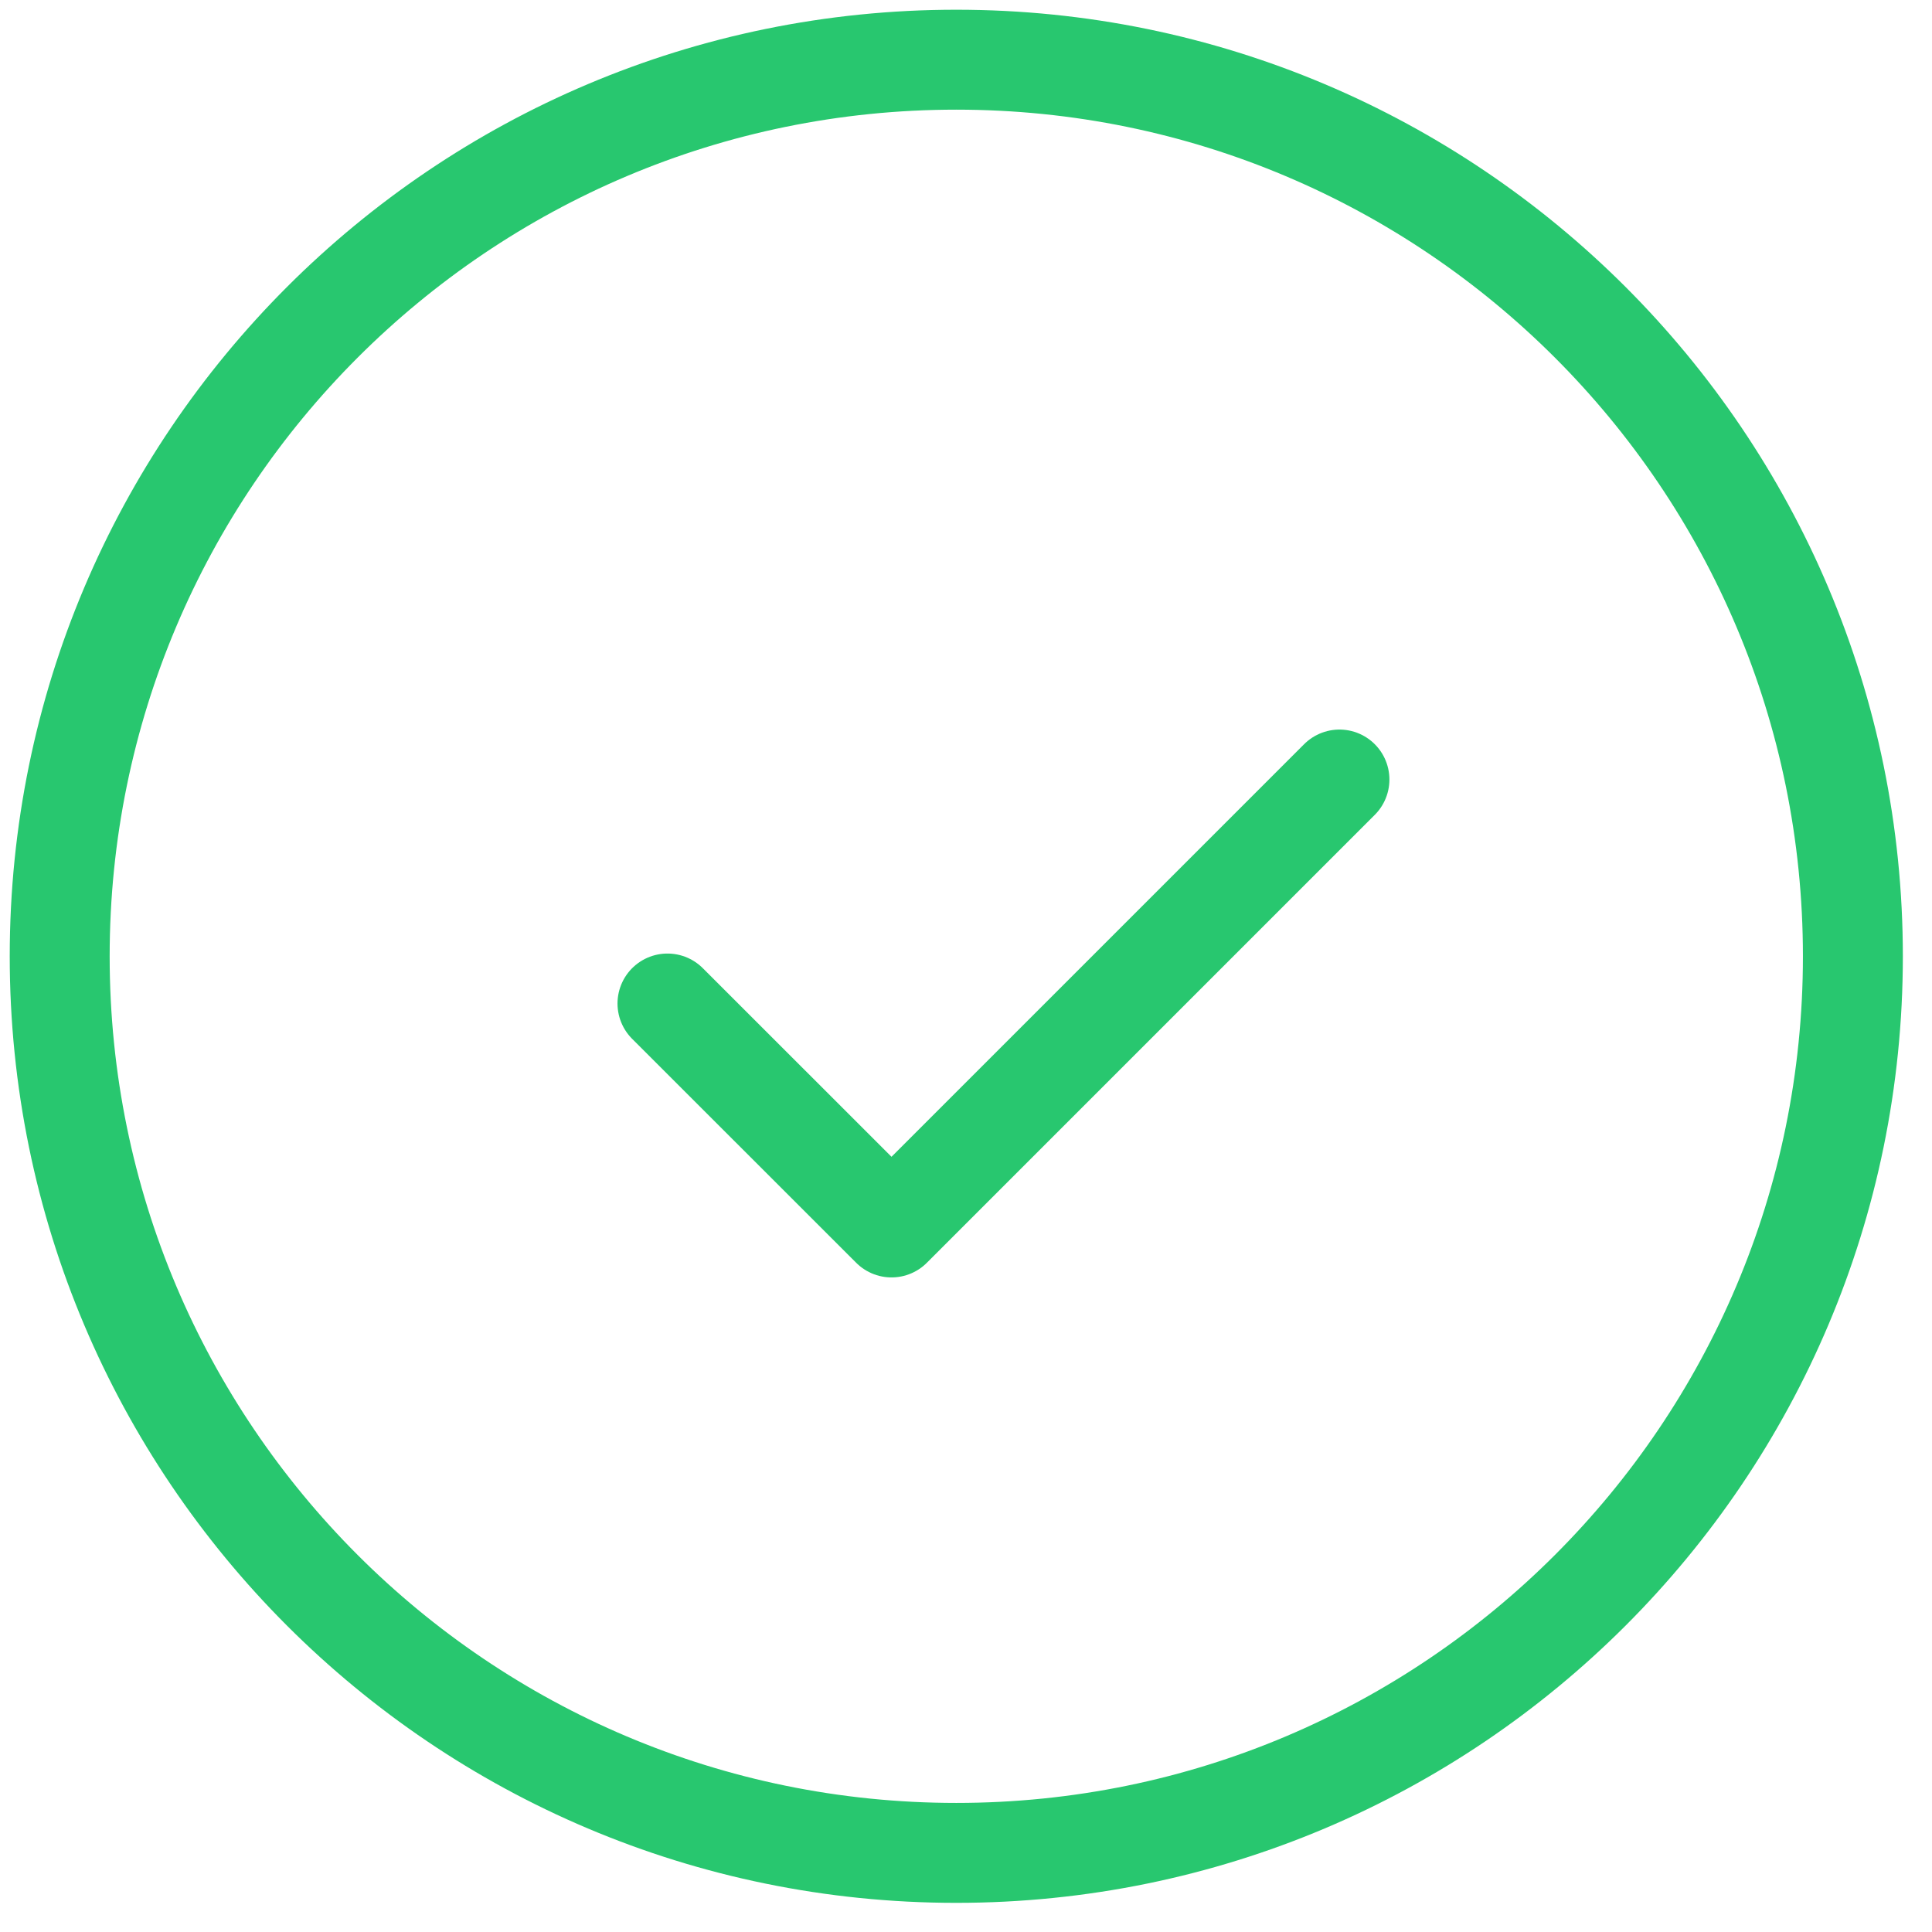 <svg width="58" height="58" viewBox="0 0 58 58" fill="none" xmlns="http://www.w3.org/2000/svg">
<path fill-rule="evenodd" clip-rule="evenodd" d="M28.709 1.792C43.572 1.792 55.625 13.843 55.625 28.709C55.625 43.575 43.572 55.625 28.709 55.625C13.843 55.625 1.792 43.575 1.792 28.709C1.792 13.843 13.843 1.792 28.709 1.792Z" stroke="#28C76F" stroke-width="3" stroke-linecap="round" stroke-linejoin="round"/>
<path d="M20.038 30.126L26.764 36.849L40.211 23.402" stroke="#28C76F" stroke-width="3" stroke-linecap="round" stroke-linejoin="round"/>
</svg>
